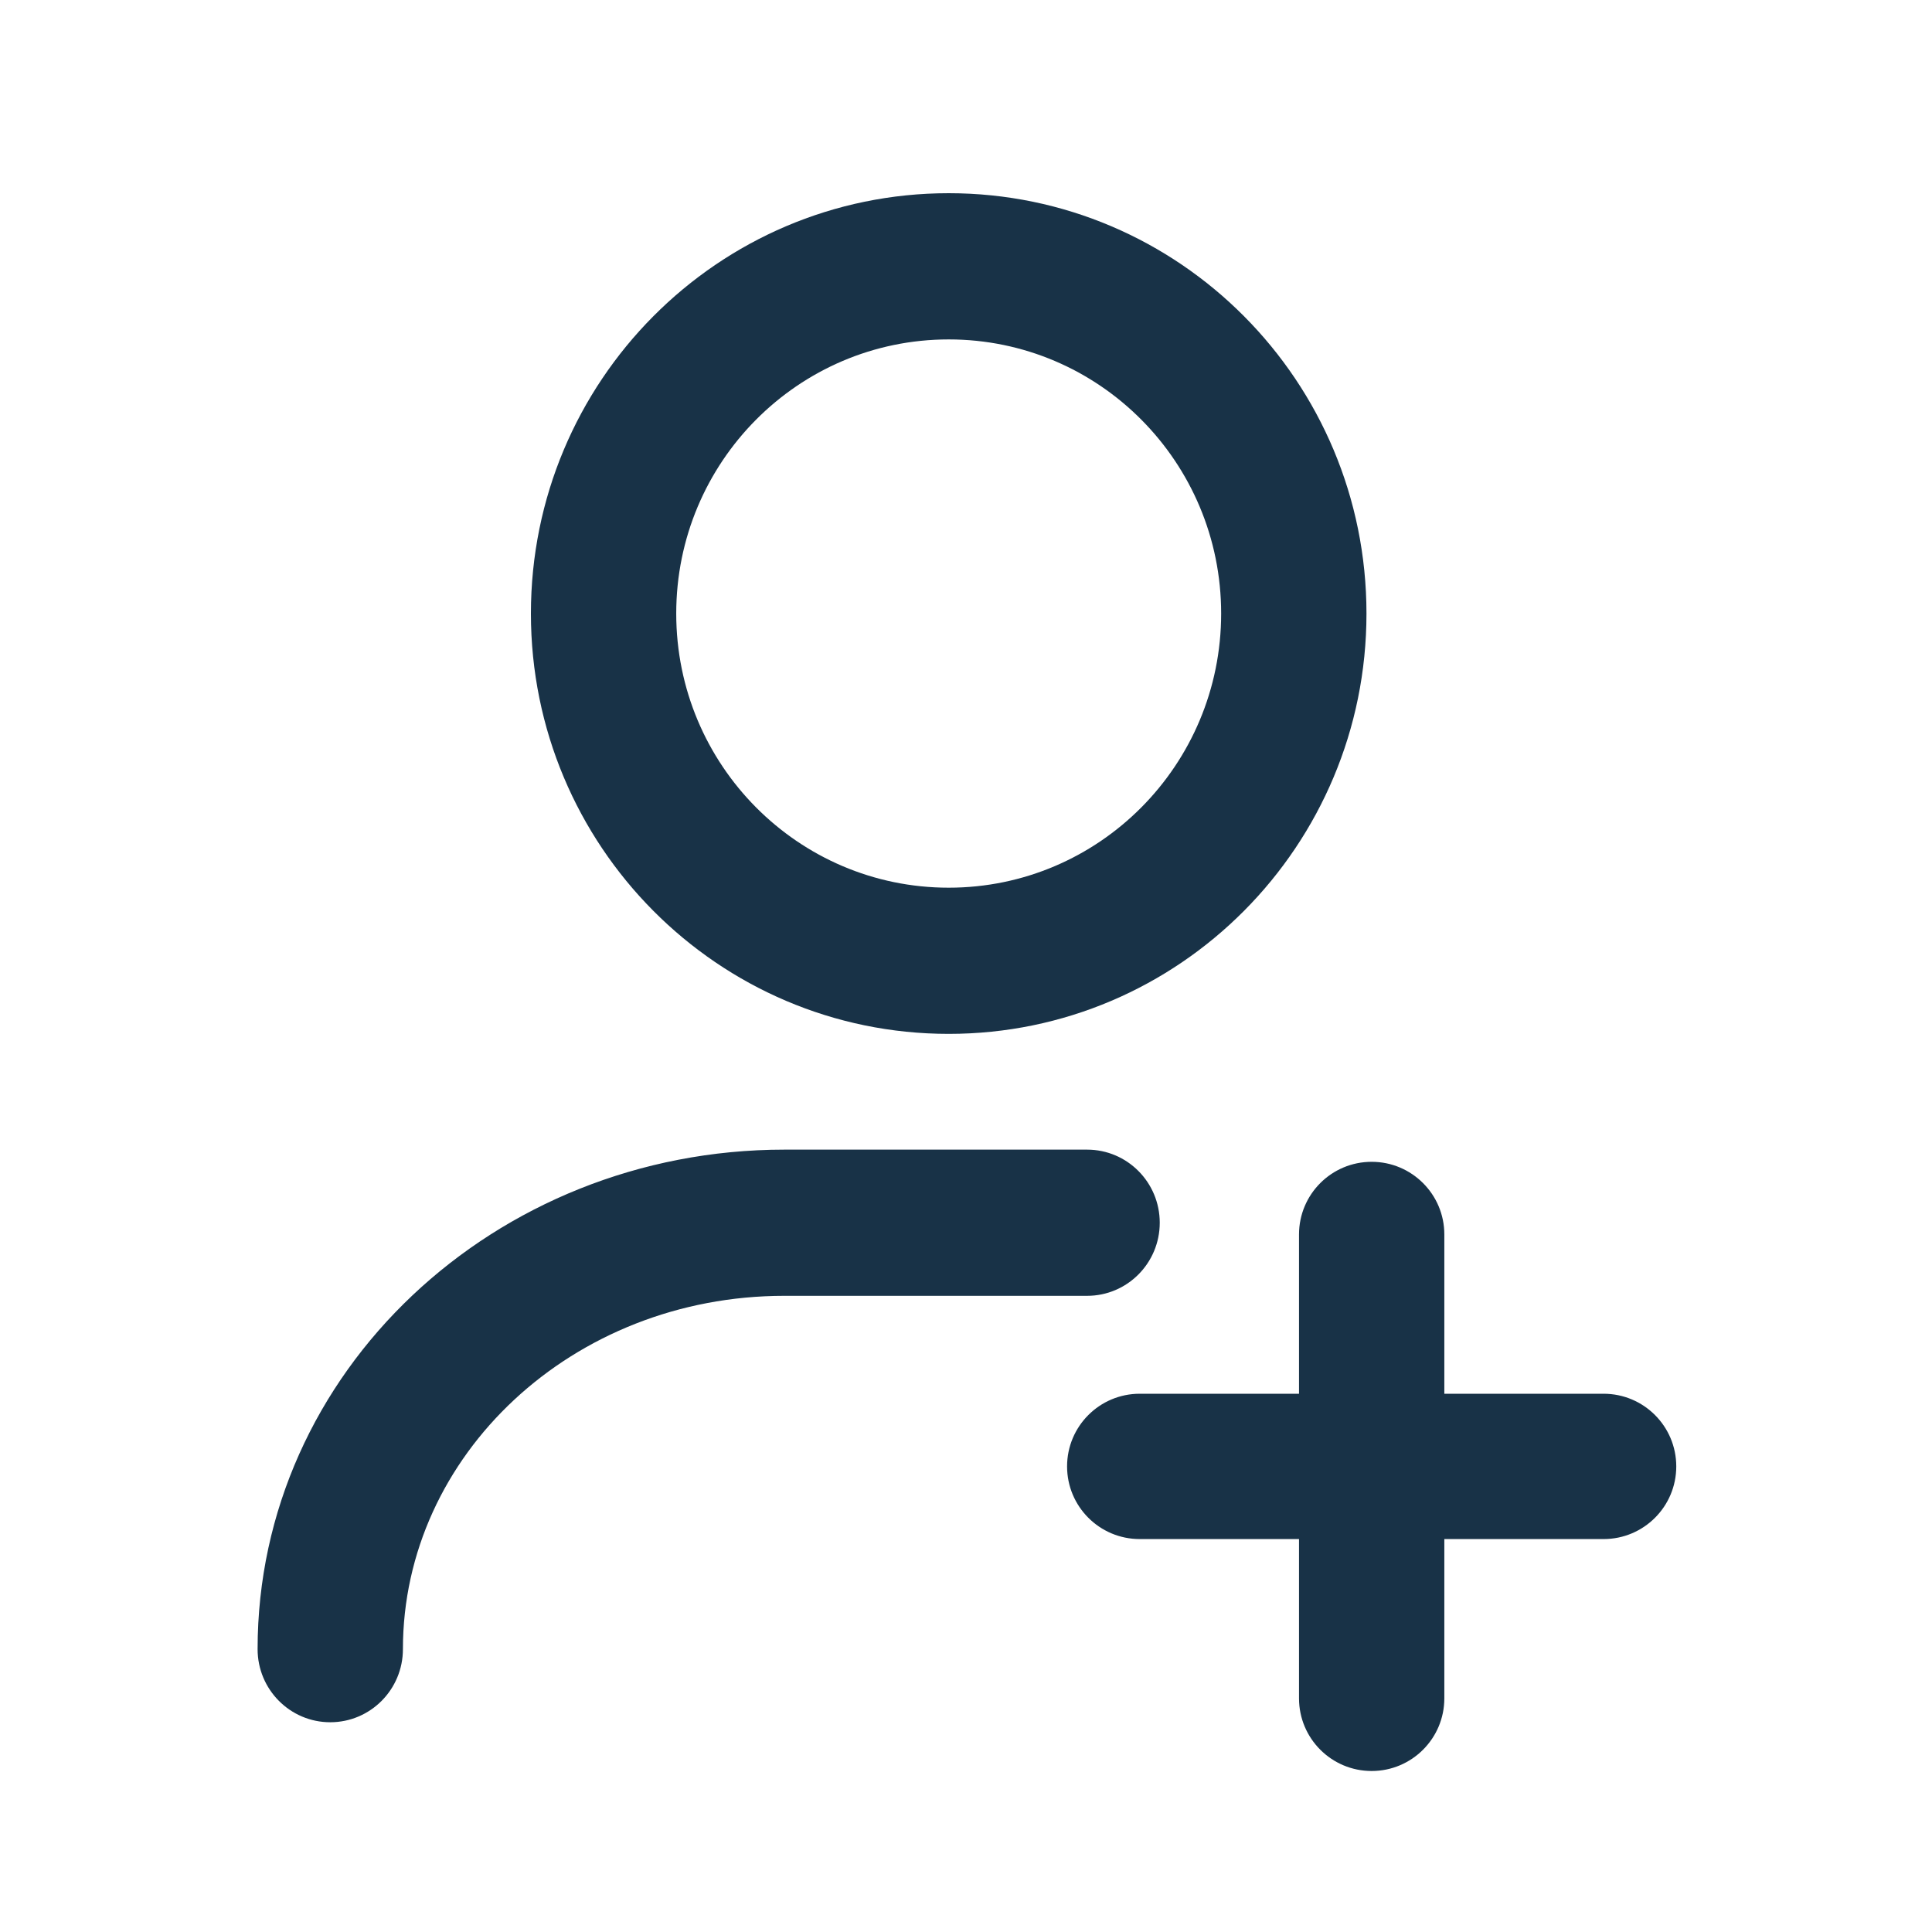 <?xml version="1.0" encoding="UTF-8"?>
<svg width="60px" height="60px" viewBox="0 0 60 60" version="1.1" xmlns="http://www.w3.org/2000/svg" xmlns:xlink="http://www.w3.org/1999/xlink">
    <!-- Generator: Sketch 44.1 (41455) - http://www.bohemiancoding.com/sketch -->
    <title>assignto</title>
    <desc>Created with Sketch.</desc>
    <defs></defs>
    <g id="Page-1" stroke="none" stroke-width="1" fill="none" fill-rule="evenodd">
        <g id="assignto" fill="#183247" fill-rule="nonzero">
            <path d="M44.855,43.284 L49.801,43.284 C51.048,43.284 52.058,44.294 52.058,45.541 L52.058,45.541 L52.058,45.541 C52.058,46.787 51.048,47.797 49.801,47.797 L44.855,47.797 L44.855,52.744 C44.855,53.99 43.844,55 42.598,55 C41.352,55 40.342,53.99 40.342,52.744 L40.342,47.797 L35.395,47.797 C34.149,47.797 33.139,46.787 33.139,45.541 C33.139,44.294 34.149,43.284 35.395,43.284 L40.342,43.284 L40.342,38.337 C40.342,37.091 41.352,36.081 42.598,36.081 C43.844,36.081 44.855,37.091 44.855,38.337 L44.855,43.284 Z M29.463,32.108 C22.297,32.108 16.488,26.264 16.488,19.054 C16.488,11.844 22.297,6 29.463,6 C36.628,6 42.437,11.844 42.437,19.054 C42.437,26.264 36.628,32.108 29.463,32.108 Z M29.463,27.568 C34.136,27.568 37.924,23.756 37.924,19.054 C37.924,14.352 34.136,10.541 29.463,10.541 C24.79,10.541 21.001,14.352 21.001,19.054 C21.001,23.756 24.79,27.568 29.463,27.568 Z M12.513,51.216 C12.513,52.47 11.503,53.486 10.256,53.486 C9.01,53.486 8,52.47 8,51.216 C8,42.612 15.358,35.703 24.359,35.703 L33.761,35.703 C35.007,35.703 36.017,36.719 36.017,37.973 C36.017,39.227 35.007,40.243 33.761,40.243 L24.359,40.243 C17.783,40.243 12.513,45.192 12.513,51.216 Z"></path>
        </g>
    </g>
</svg>